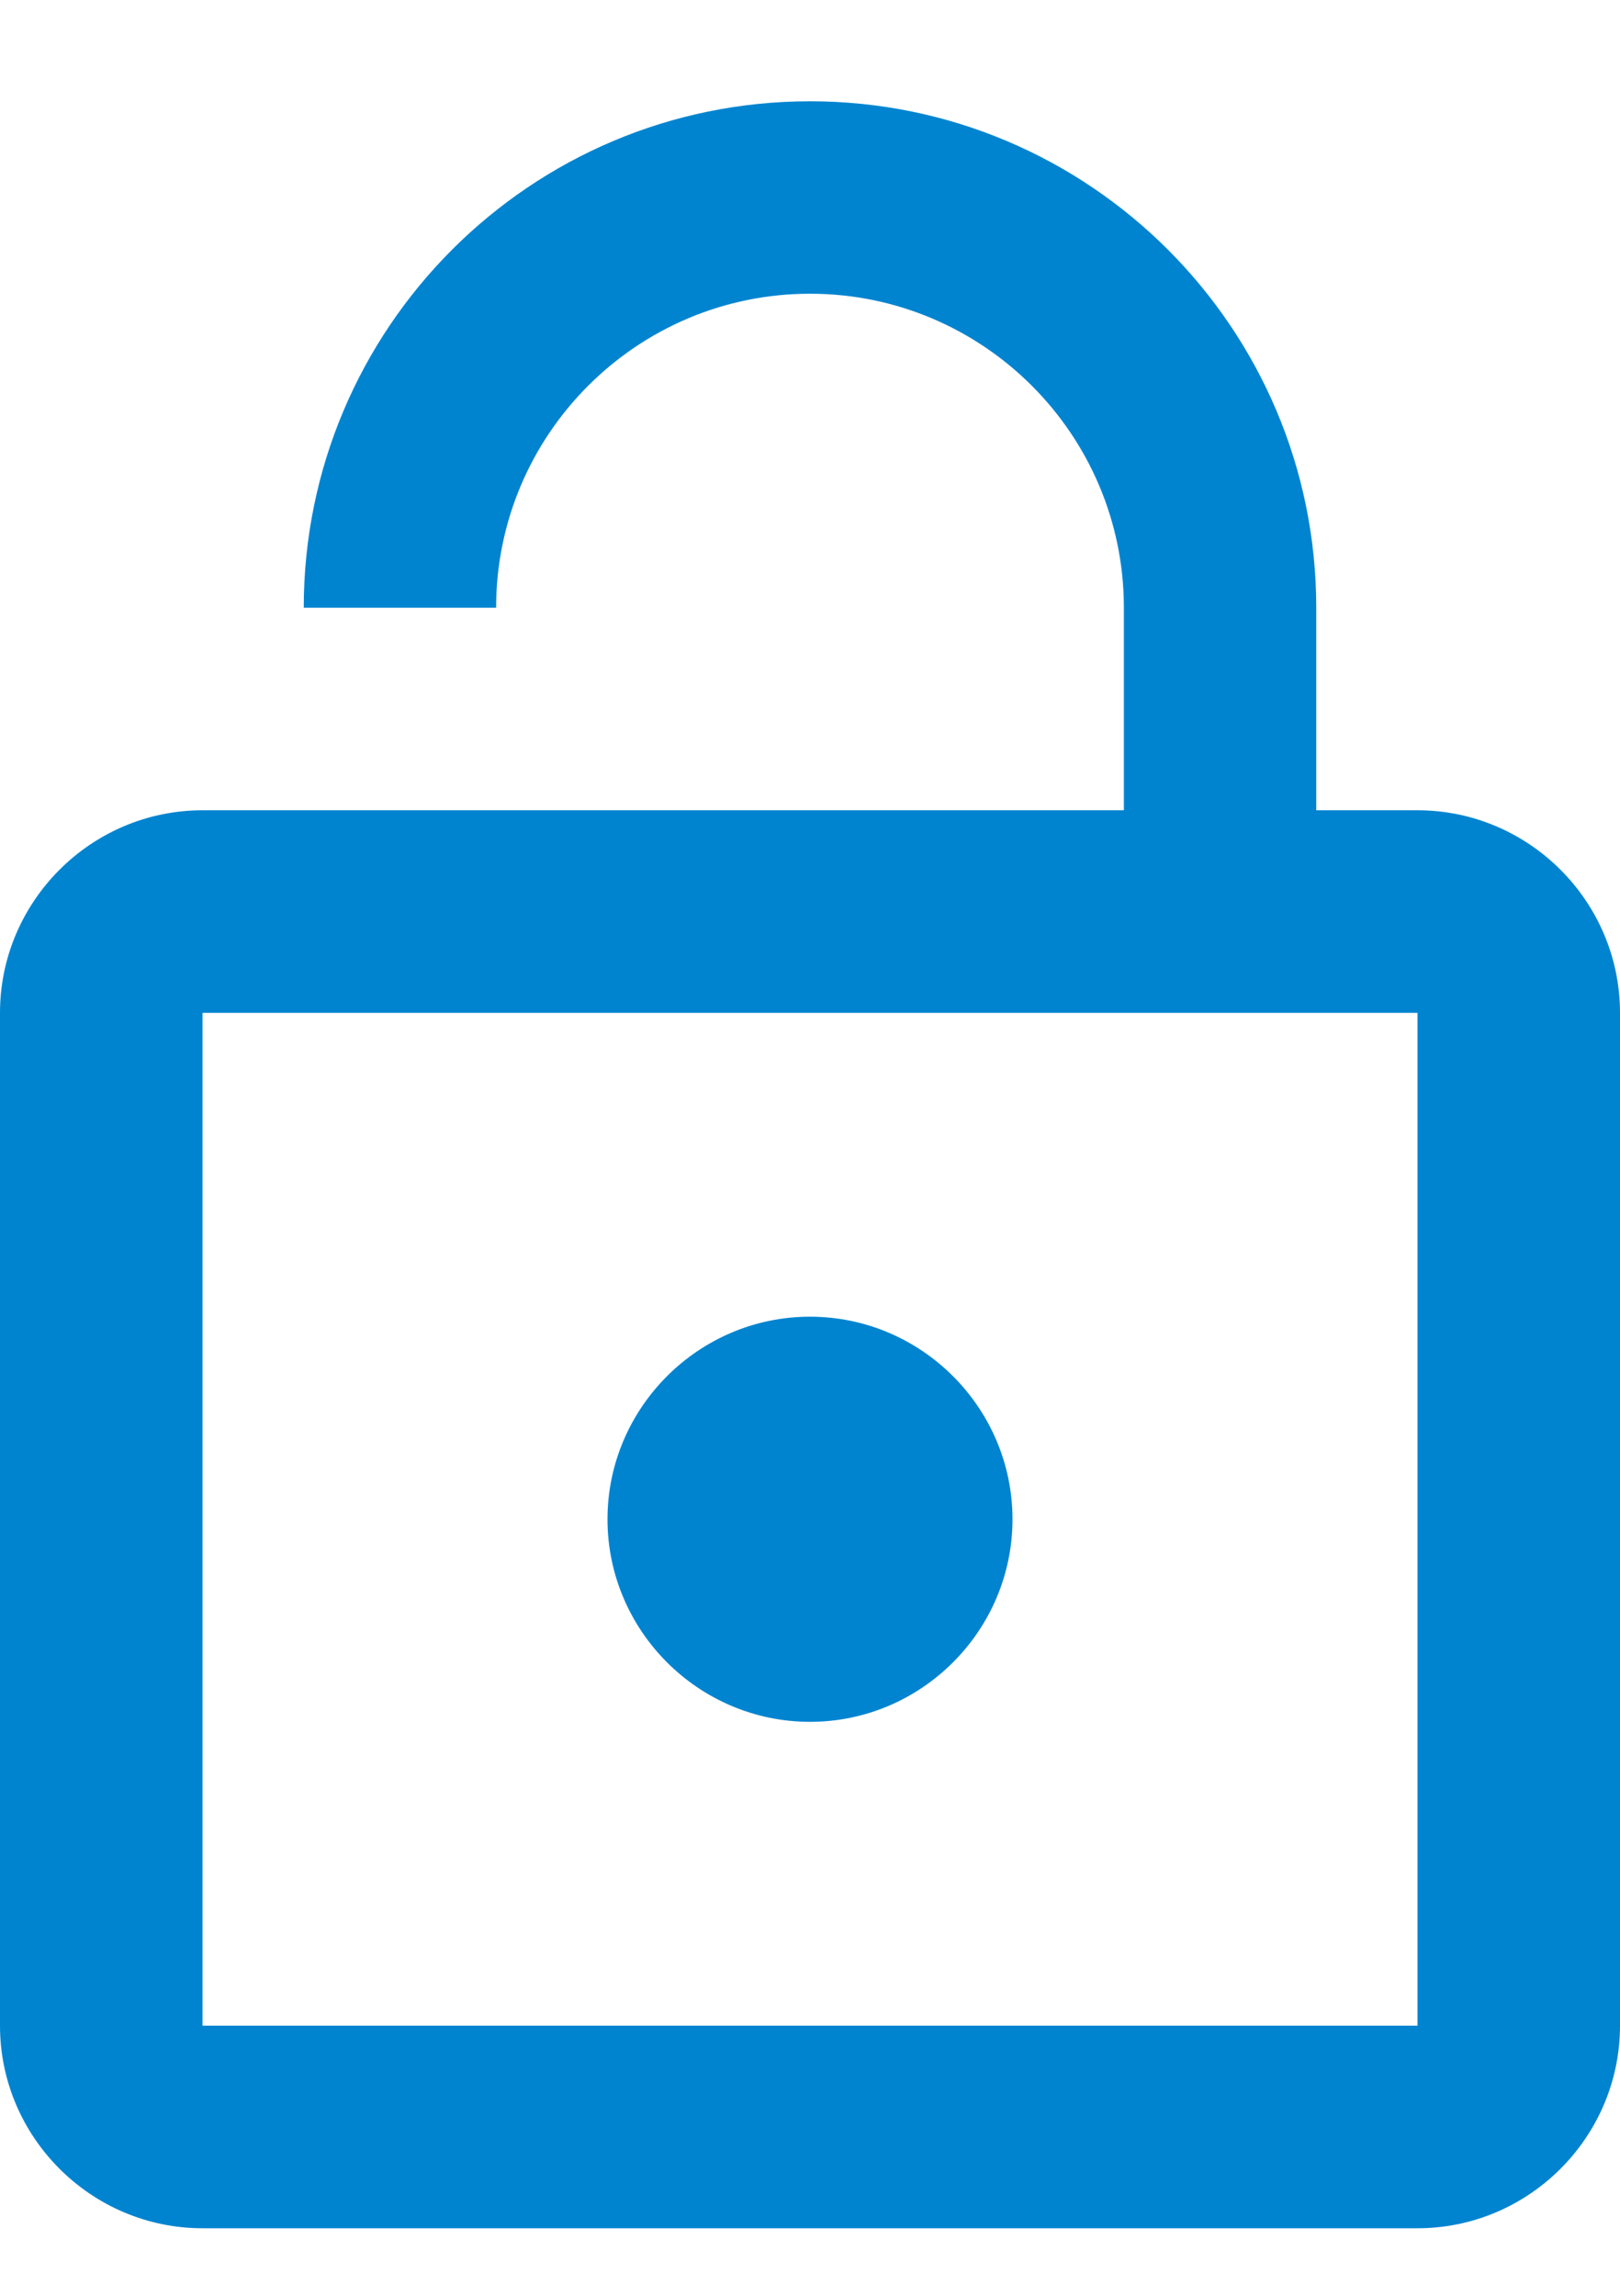 <svg width="12" height="17" viewBox="0 0 12 17" fill="none" xmlns="http://www.w3.org/2000/svg">
  <path d="M6 12.75C6.825 12.75 7.5 12.075 7.5 11.25C7.5 10.425 6.825 9.75 6 9.75C5.175 9.75 4.5 10.425 4.5 11.25C4.5 12.075 5.175 12.75 6 12.75ZM10.5 6H9.75V4.5C9.75 2.43 8.07 0.75 6 0.75C3.93 0.75 2.25 2.43 2.25 4.5H3.675C3.675 3.217 4.718 2.175 6 2.175C7.282 2.175 8.325 3.217 8.325 4.5V6H1.5C0.675 6 0 6.675 0 7.5V15C0 15.825 0.675 16.5 1.5 16.5H10.5C11.325 16.5 12 15.825 12 15V7.5C12 6.675 11.325 6 10.5 6ZM10.5 15H1.5V7.5H10.5V15Z" fill="#0084D0"/>
</svg>
